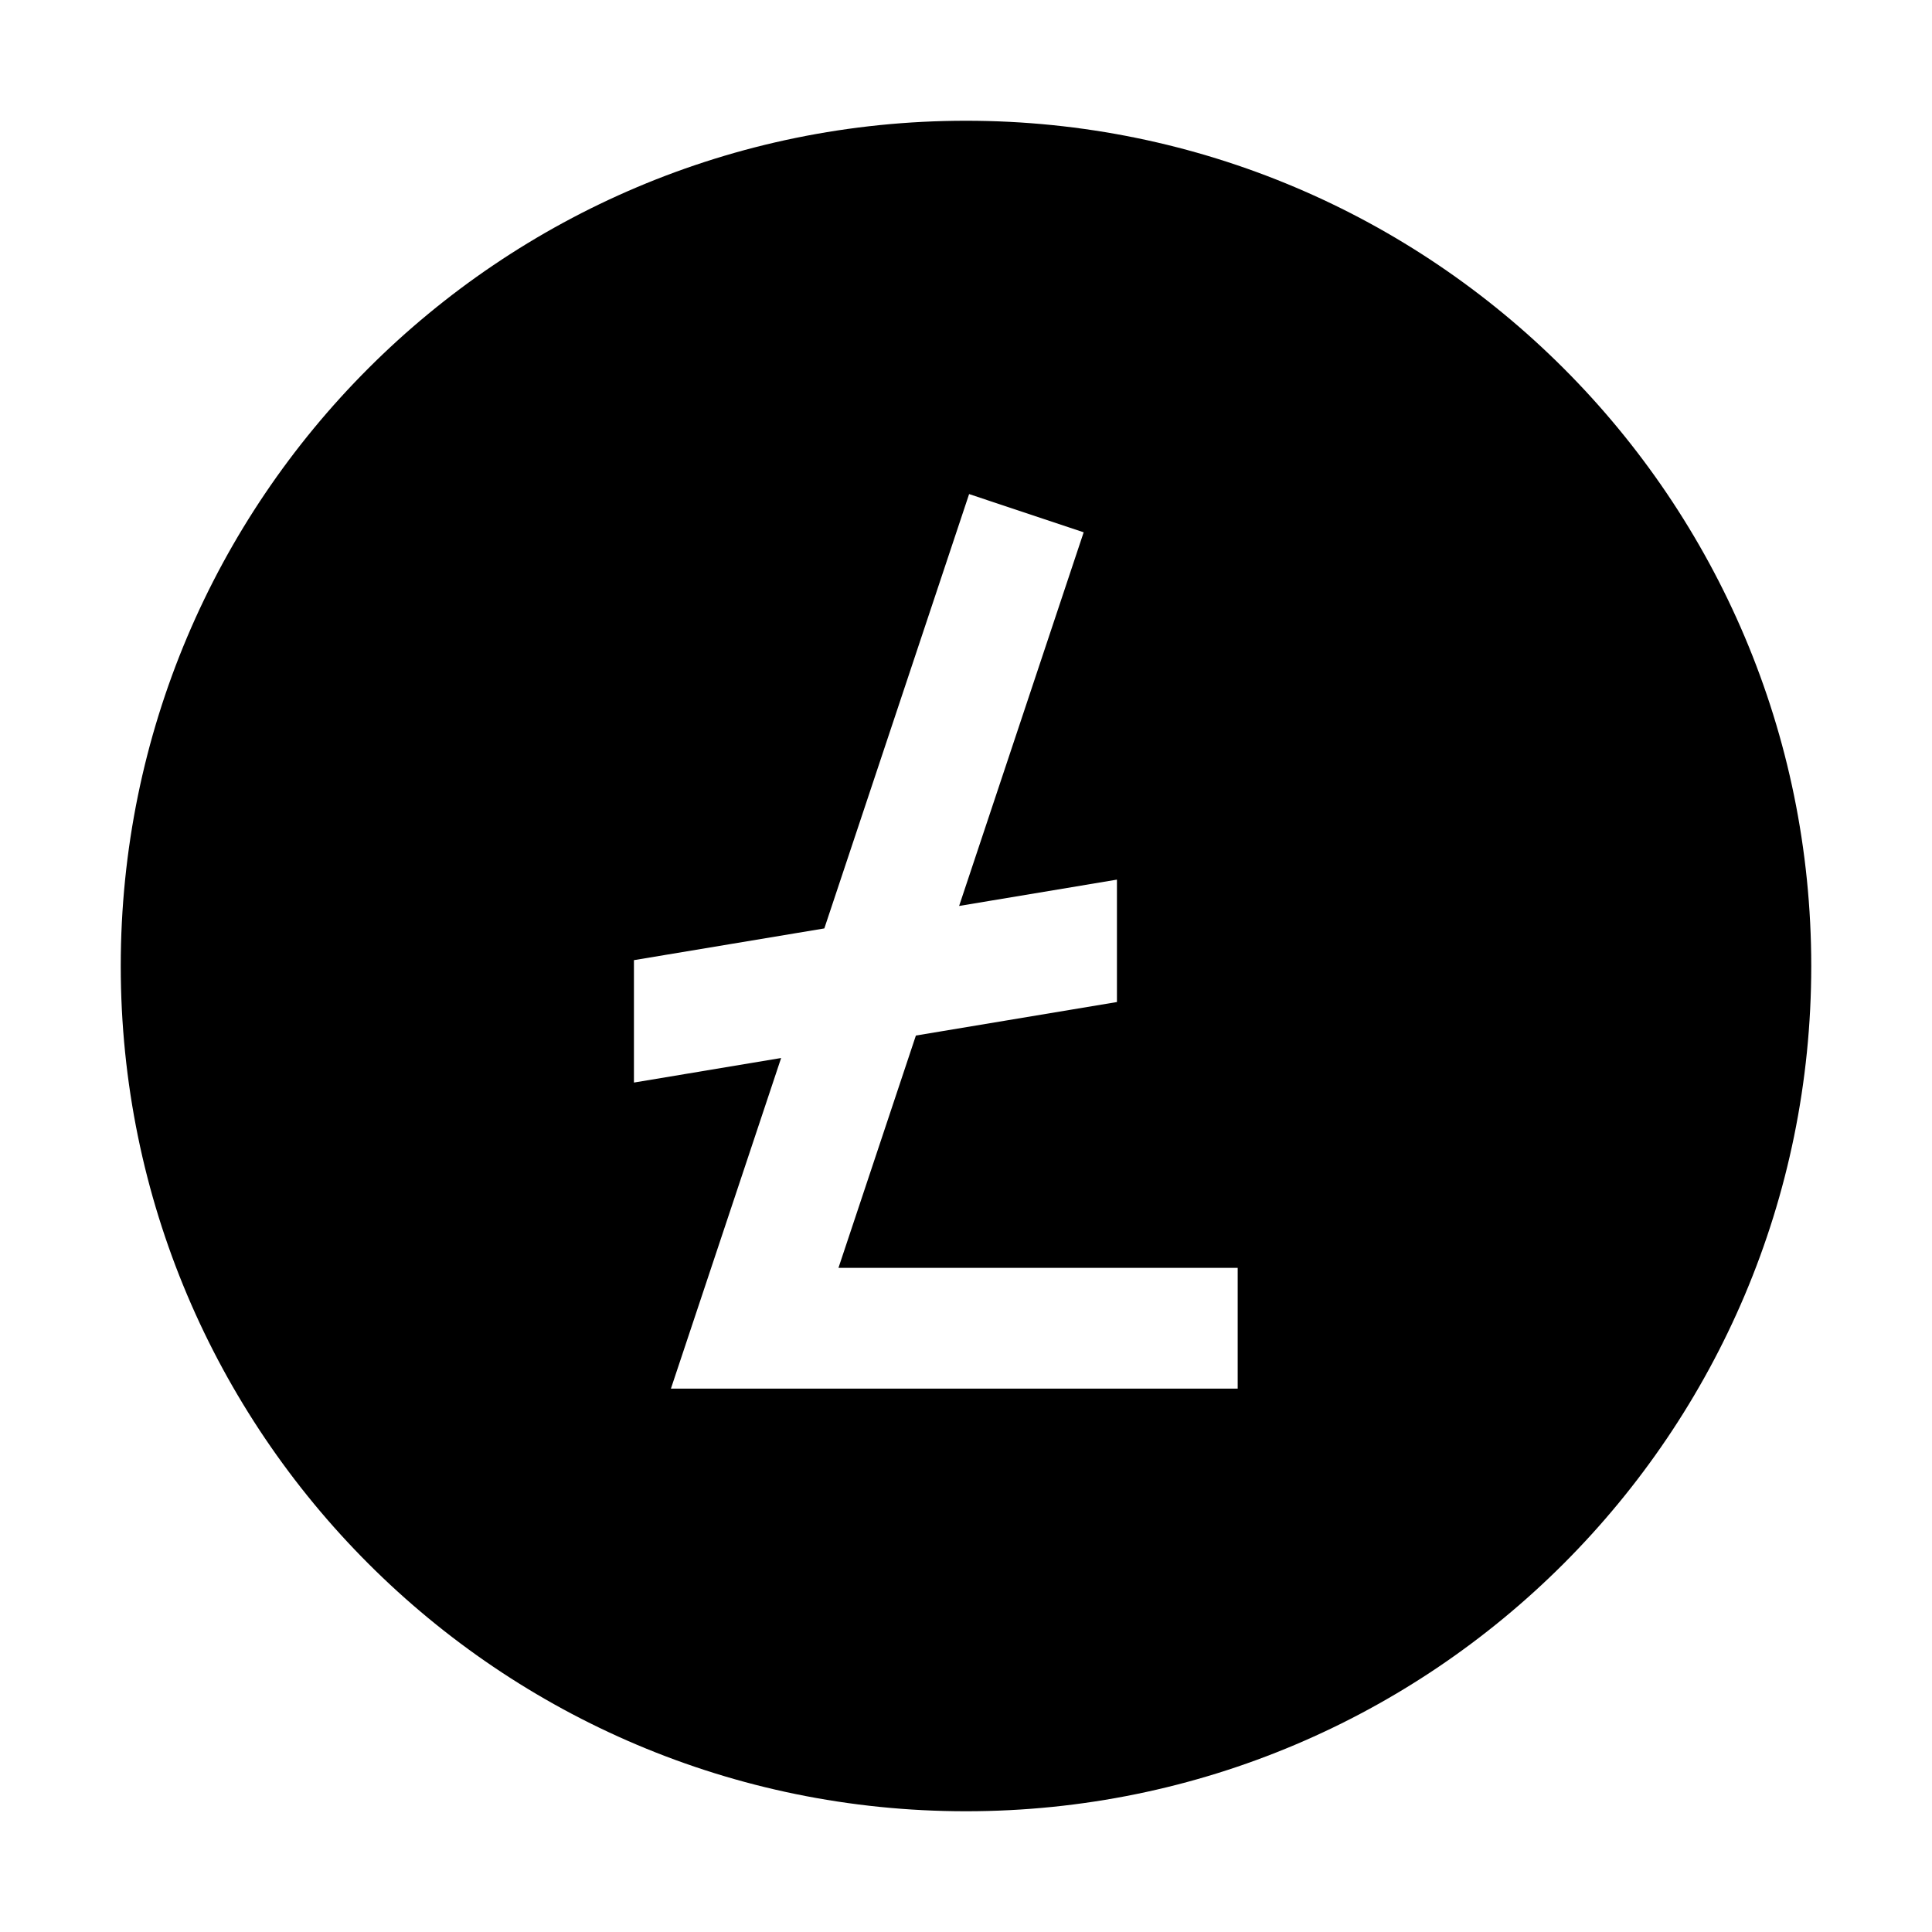 <svg xmlns="http://www.w3.org/2000/svg"  viewBox="0 0 64 64" width="64px" height="64px"><path d="M32,4C16.539,4,4,16.539,4,32s12.539,28,28,28s28-12.539,28-28S47.461,4,32,4z M41,46H22.225l3.651-10.952L21,35.861v-4.055	l6.307-1.051l4.796-14.388l3.795,1.266l-4.126,12.378L37,29.139v4.055l-6.66,1.11L27.775,42H41V46z"/></svg>